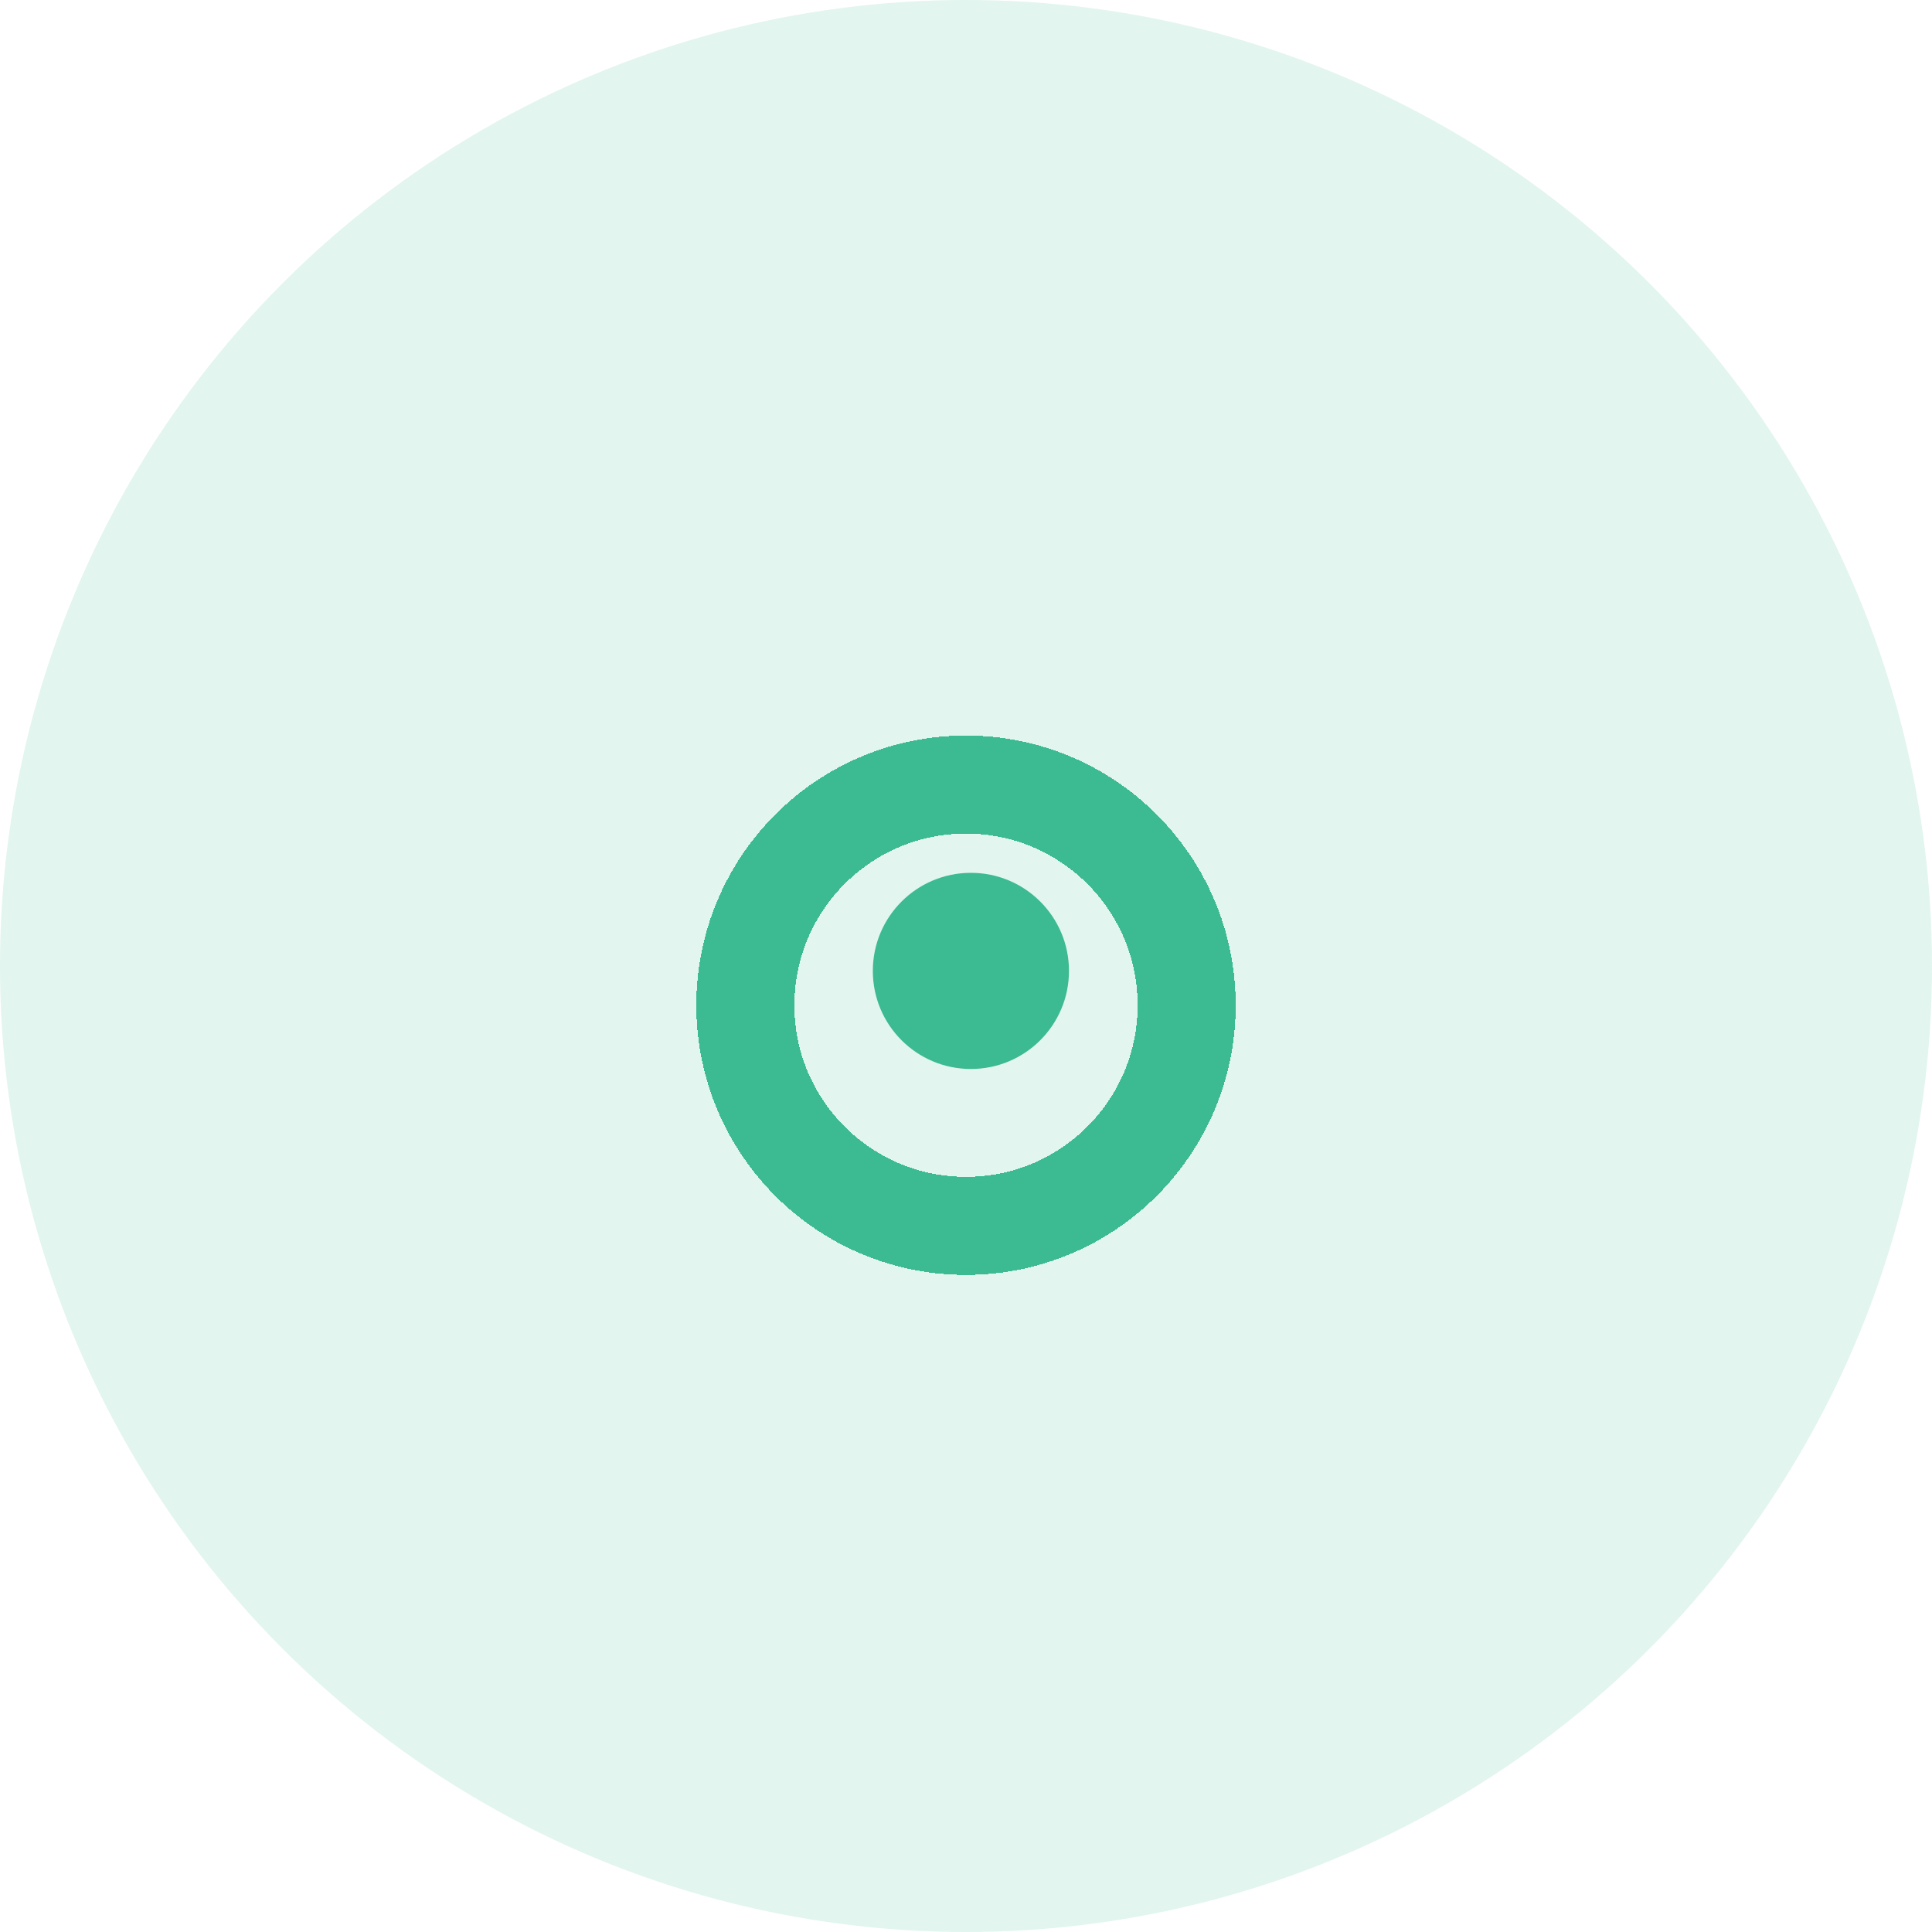 <svg width="197" height="197" viewBox="0 0 197 197" fill="none" xmlns="http://www.w3.org/2000/svg">
<circle cx="98.5" cy="98.5" r="98.5" fill="#3CBA92" fill-opacity="0.15"/>
<g filter="url(#filter0_d_1649_2)">
<circle cx="98.5" cy="98.5" r="22.5" stroke="#3CBA92" stroke-width="10" shape-rendering="crispEdges"/>
</g>
<circle cx="99" cy="99" r="10" fill="#3CBA92"/>
<defs>
<filter id="filter0_d_1649_2" x="67" y="71" width="63" height="63" filterUnits="userSpaceOnUse" color-interpolation-filters="sRGB">
<feFlood flood-opacity="0" result="BackgroundImageFix"/>
<feColorMatrix in="SourceAlpha" type="matrix" values="0 0 0 0 0 0 0 0 0 0 0 0 0 0 0 0 0 0 127 0" result="hardAlpha"/>
<feOffset dy="4"/>
<feGaussianBlur stdDeviation="2"/>
<feComposite in2="hardAlpha" operator="out"/>
<feColorMatrix type="matrix" values="0 0 0 0 0.235 0 0 0 0 0.729 0 0 0 0 0.573 0 0 0 0.61 0"/>
<feBlend mode="normal" in2="BackgroundImageFix" result="effect1_dropShadow_1649_2"/>
<feBlend mode="normal" in="SourceGraphic" in2="effect1_dropShadow_1649_2" result="shape"/>
</filter>
</defs>
</svg>
